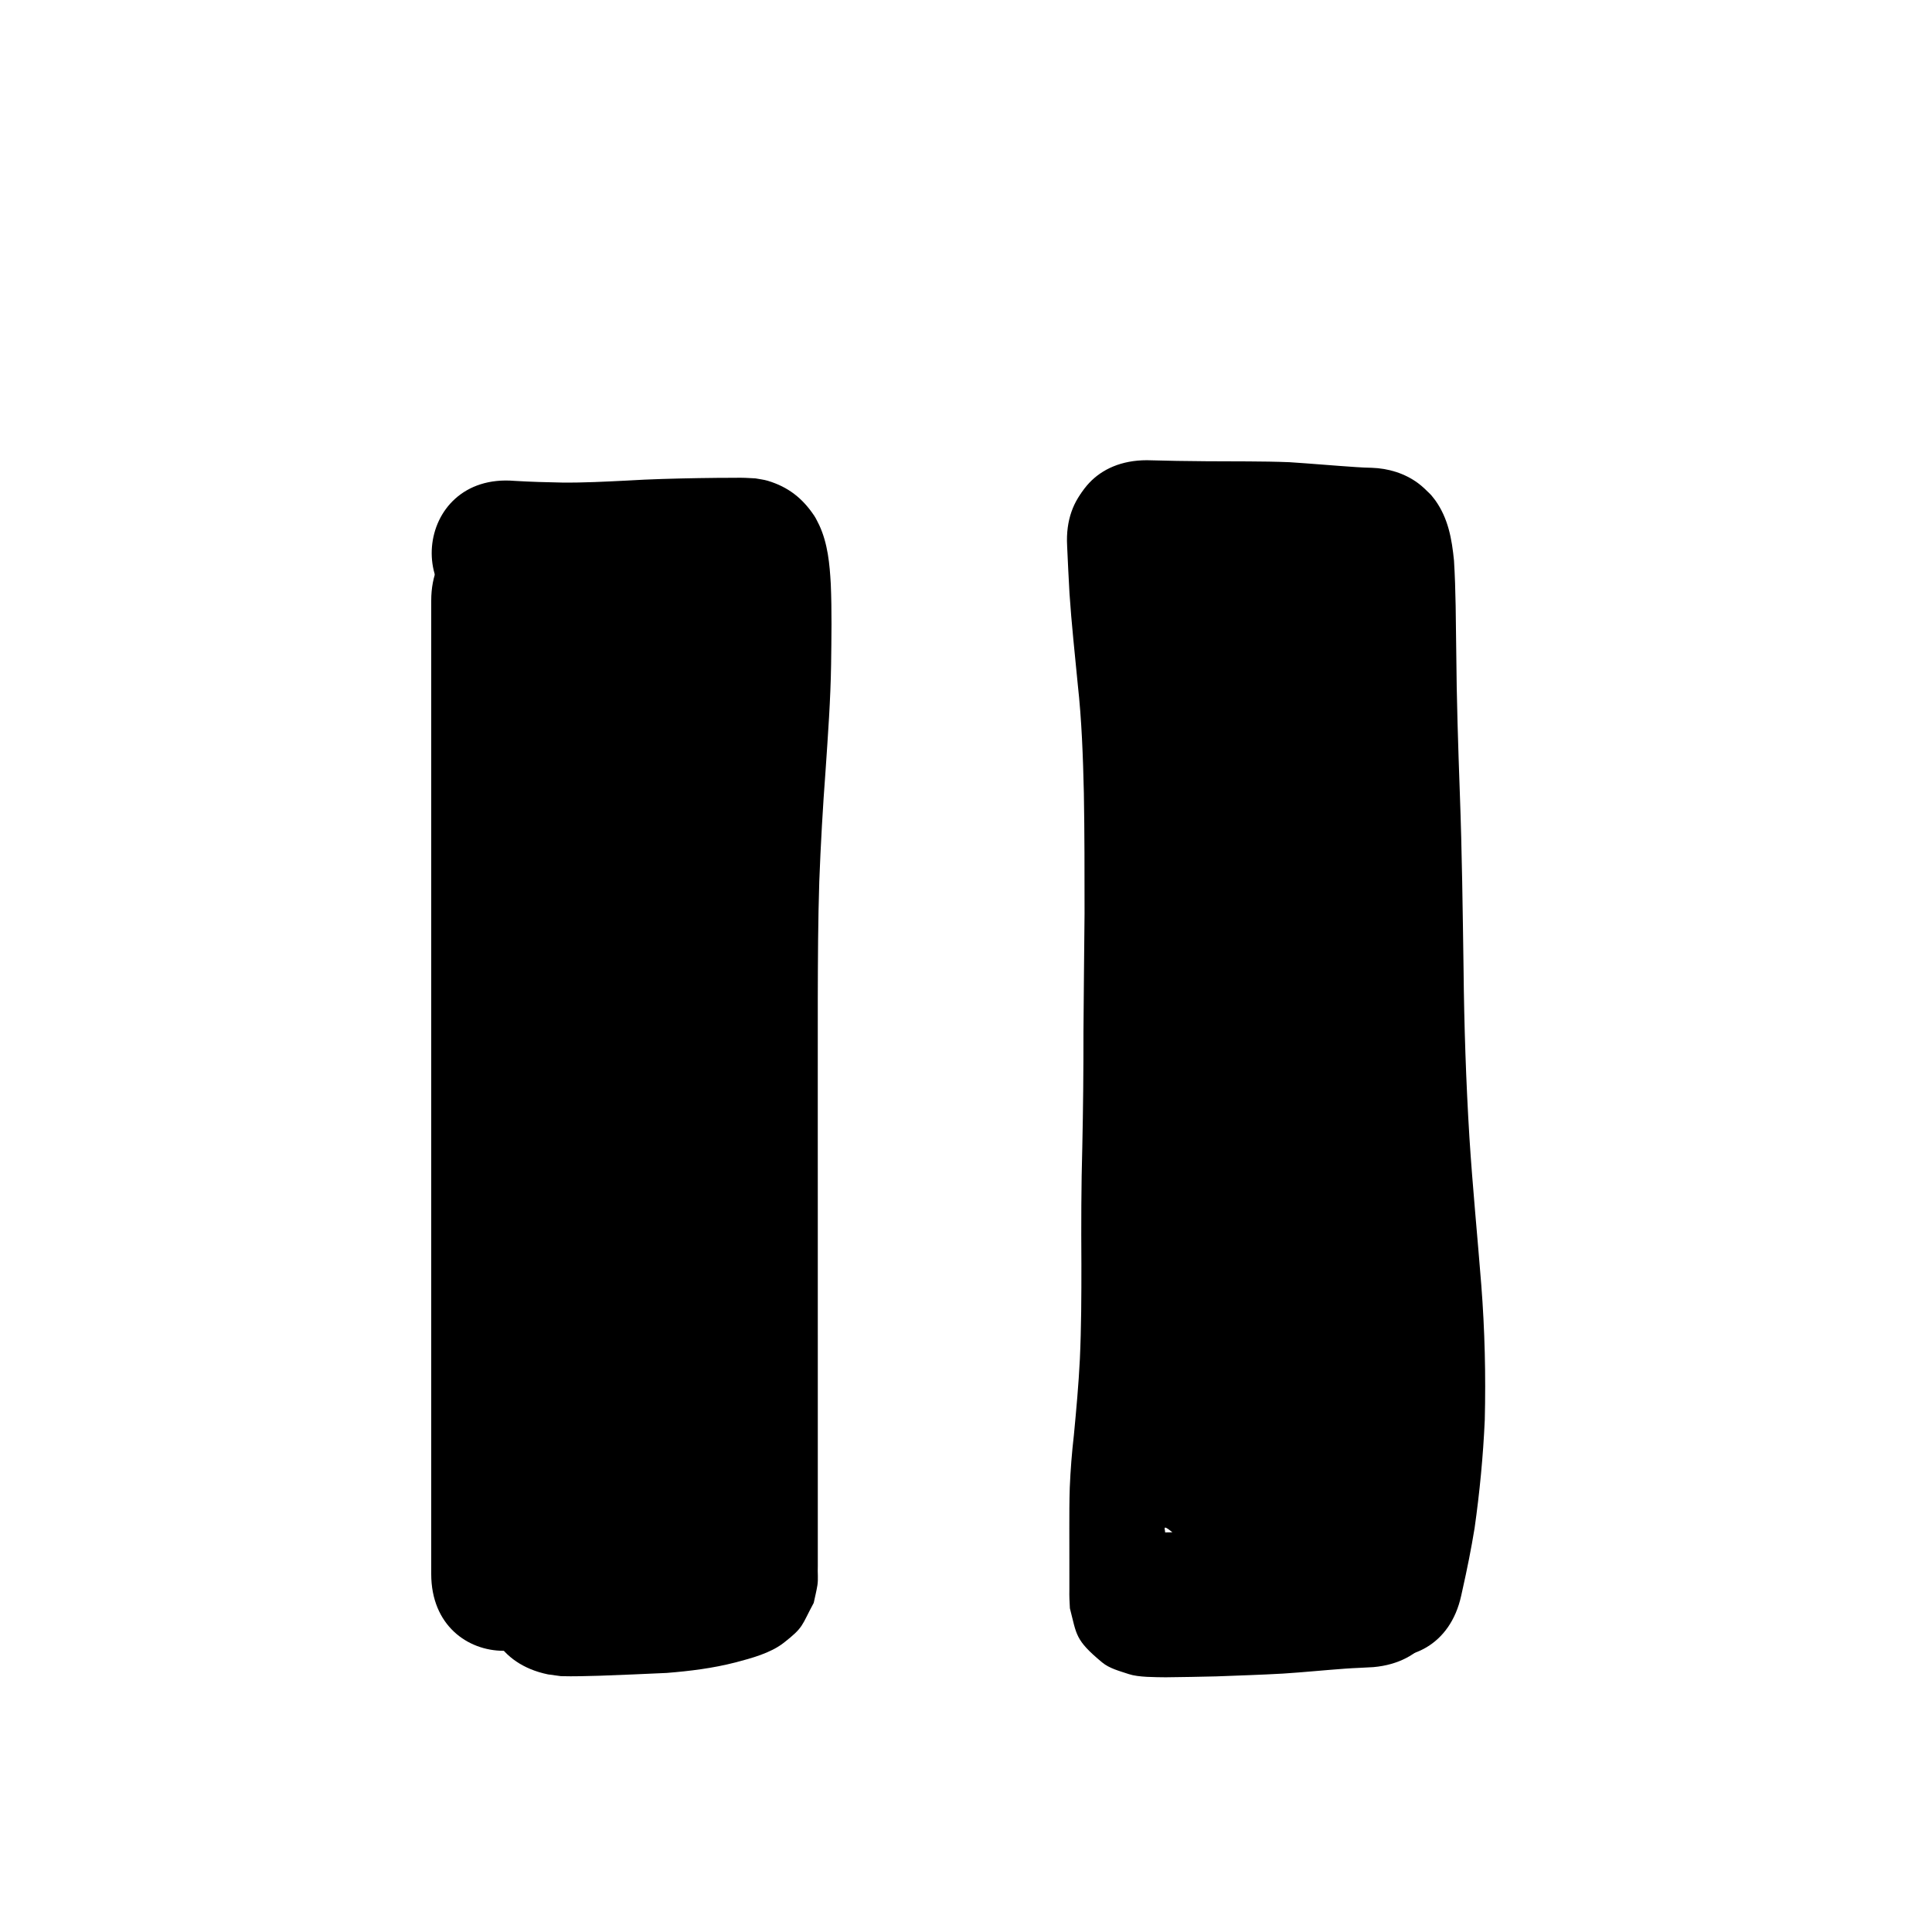 <?xml version="1.0" ?>
<svg xmlns="http://www.w3.org/2000/svg" viewBox="0 0 1000 1000">
<path d="m 223.202,310.911 c 0,9.431 0,18.863 0,28.294 0,16.418 0,32.836 0,49.254 0,20.777 0,41.555 0,62.332 0,23.94 0,47.879 0,71.819 0,25.826 0,51.653 0,77.48 0,24.045 0,48.089 0,72.134 0,19.265 0,38.53 0,57.795 0,13.719 0,27.437 0,41.156 0,8.967 0,17.934 0,26.902 0,5.536 0,11.071 0,16.607 0,53.033 75,53.033 75,0 v 0 c 0,-5.536 0,-11.071 0,-16.607 0,-8.967 0,-17.934 0,-26.902 0,-13.719 0,-27.437 0,-41.156 0,-19.265 0,-38.53 0,-57.795 0,-24.045 0,-48.089 0,-72.134 0,-25.826 0,-51.653 0,-77.48 0,-23.94 0,-47.879 0,-71.819 0,-20.777 0,-41.555 0,-62.332 0,-16.418 0,-32.836 0,-49.254 0,-9.431 0,-18.863 0,-28.294 0,-53.033 -75,-53.033 -75,0 z"/>
<path d="m 260.116,323.637 c 9.757,0.656 19.535,0.935 29.31,1.121 12.884,0.177 25.75,-0.467 38.612,-1.102 11.602,-0.724 23.225,-0.989 34.845,-1.203 5.901,-0.102 11.804,-0.147 17.706,-0.154 1.4,-0.099 10.099,0.196 2.44,-0.123 -12.336,-1.735 -20.59,-7.482 -26.759,-18.245 -0.321,-0.713 -0.645,-1.424 -0.963,-2.138 -0.312,-0.702 -0.409,-1.027 -0.443,-0.964 -0.085,0.16 0.243,5.29 0.247,5.386 0.466,12.258 0.224,24.524 0.068,36.784 -0.282,16.922 -1.559,33.81 -2.694,50.692 -1.502,19.892 -2.614,39.809 -3.377,59.743 -0.687,21.03 -0.766,42.073 -0.827,63.112 -0.034,19.828 -0.016,39.657 -0.008,59.485 0.008,18.905 0.011,37.81 0.012,56.715 0.001,19.406 9.2e-4,38.811 8.8e-4,58.217 -6e-5,19.008 -10e-5,38.015 -1.3e-4,57.023 -2e-5,14.113 -2e-5,28.227 -2e-5,42.34 0,6.789 0,13.578 0,20.367 0,1.572 0,3.143 0,4.715 0,0.366 -0.017,1.463 0,1.097 0.26,-5.5 -0.614,1.442 1.424,-9.601 5.457,-10.835 3.579,-9.791 11.808,-17.231 0.97,-0.877 2.167,-1.464 3.254,-2.191 0.262,-0.175 1.102,-0.455 0.793,-0.514 -0.489,-0.094 -0.957,0.274 -1.441,0.39 -0.614,0.147 -1.235,0.264 -1.852,0.397 -7.518,1.938 -15.194,2.805 -22.915,3.369 -10.473,0.387 -20.94,0.932 -31.415,1.27 -1.348,0.036 -2.696,0.075 -4.044,0.108 -3.591,0.087 -7.193,0.204 -10.785,0.179 -0.246,-0.002 0.492,-0.018 0.739,-0.027 1.634,0.182 3.269,0.363 4.903,0.545 -51.949,-10.67 -67.038,62.797 -15.089,73.466 v 0 c 2.219,0.302 4.437,0.603 6.656,0.905 6.687,0.199 13.374,-0.048 20.06,-0.216 11.582,-0.379 23.158,-0.946 34.735,-1.452 11.953,-0.954 23.848,-2.423 35.485,-5.422 8.304,-2.187 18.2,-4.809 25.068,-10.18 10.451,-8.174 9.027,-8.636 15.509,-20.655 0.634,-3.034 1.41,-6.042 1.901,-9.103 0.52,-3.24 0.039,-6.59 0.206,-9.848 0,-6.789 0,-13.578 0,-20.367 0,-14.113 0,-28.227 2e-5,-42.34 3e-5,-19.008 7e-5,-38.015 1.3e-4,-57.023 4e-5,-19.408 1.9e-4,-38.815 -8.8e-4,-58.223 -0.001,-18.913 -0.004,-37.827 -0.012,-56.741 -0.008,-19.745 -0.026,-39.49 0.008,-59.235 0.058,-20.159 0.128,-40.322 0.773,-60.473 0.729,-19.21 1.817,-38.403 3.263,-57.573 1.225,-18.237 2.581,-36.483 2.856,-54.765 0.176,-13.873 0.424,-27.753 -0.163,-41.621 -0.582,-10.421 -1.534,-20.922 -5.971,-30.53 -0.866,-1.62 -1.576,-3.332 -2.597,-4.859 -6.094,-9.109 -13.512,-14.919 -24.048,-18.094 -2.091,-0.63 -4.287,-0.835 -6.431,-1.253 -3.49,-0.218 -6.963,-0.391 -10.461,-0.297 -6.336,0.008 -12.671,0.056 -19.006,0.167 -12.391,0.23 -24.784,0.519 -37.156,1.282 -11.164,0.551 -22.329,1.15 -33.512,1.024 -8.17,-0.15 -16.34,-0.386 -24.498,-0.876 -52.851,-4.394 -59.065,70.348 -6.215,74.742 z"/>
<path d="m 366.777,793.952 c -0.826,-8.52 -1.436,-17.058 -2.102,-25.591 -0.881,-12.395 -2.083,-24.762 -3.384,-37.118 -1.338,-12.176 -2.395,-24.377 -3.3,-36.592 -0.96,-12.131 -1.804,-24.273 -2.035,-36.442 -0.168,-12.769 0.256,-25.535 0.521,-38.3 0.263,-13.906 0.31,-27.815 0.347,-41.724 0.12,-13.388 -0.164,-26.773 -0.382,-40.158 -0.106,-11.159 0.354,-22.31 0.828,-33.456 0.572,-11.476 1.039,-22.953 1.28,-34.441 0.092,-10.818 0.31,-21.631 0.857,-32.435 0.573,-10.826 0.896,-21.662 1.367,-32.493 0.42,-9.909 0.522,-19.828 0.591,-29.745 0.034,-5.965 0.041,-11.931 0.038,-17.896 -0.003,-3.422 -0.005,-6.843 -0.006,-10.265 -8.4e-4,-3.404 -9.2e-4,-6.807 -9.7e-4,-10.211 0.241,-4.582 -0.814,-8.911 -1.686,-13.364 -12.64,-51.505 -85.479,-33.628 -72.838,17.876 v 0 c -0.655,-4.841 -0.267,-1.153 -0.476,-5.693 -0.018,-0.394 0,0.788 1e-5,1.183 5e-5,3.411 1.3e-4,6.822 9.8e-4,10.234 0.001,3.428 0.003,6.855 0.006,10.283 0.003,5.779 -0.003,11.559 -0.036,17.338 -0.062,9.003 -0.146,18.008 -0.522,27.005 -0.464,10.669 -0.784,21.344 -1.344,32.009 -0.57,11.532 -0.849,23.071 -0.934,34.617 -0.225,10.947 -0.687,21.881 -1.229,32.816 -0.536,12.612 -1.03,25.231 -0.885,37.858 0.21,12.913 0.491,25.827 0.372,38.743 -0.035,13.454 -0.08,26.909 -0.331,40.362 -0.287,13.806 -0.736,27.613 -0.521,41.424 0.301,13.497 1.124,26.97 2.224,40.426 0.964,12.986 2.089,25.958 3.508,38.903 1.232,11.685 2.372,23.377 3.199,35.099 0.739,9.46 1.413,18.926 2.371,28.368 6.092,52.682 80.596,44.066 74.503,-8.616 z"/>
<path d="m 552.337,282.445 c 0.368,8.271 0.773,16.54 1.237,24.807 1.047,15.631 2.76,31.207 4.251,46.8 2.083,18.761 2.738,37.627 3.179,56.484 0.368,20.798 0.35,41.6 0.354,62.4 -0.185,20.313 -0.43,40.625 -0.562,60.938 0.019,19.951 -0.167,39.895 -0.601,59.841 -0.574,20.139 -0.596,40.284 -0.471,60.429 0.019,16.467 -0.04,32.933 -0.79,49.386 -0.659,13.114 -1.849,26.19 -3.094,39.258 -1.043,9.019 -1.753,18.067 -2.131,27.137 -0.239,7.097 -0.228,14.2 -0.228,21.3 0.003,4.625 0.013,9.249 0.019,13.874 0.003,3.212 0.004,6.425 0.004,9.637 1.3e-4,2.693 2e-5,5.386 -3e-5,8.078 -0.086,3.221 0.08,6.419 0.271,9.635 3.578,13.801 2.583,16.273 16.617,27.959 3.888,3.237 9.099,4.496 13.893,6.111 4.929,1.66 13.713,1.562 19.092,1.641 8.725,-0.088 17.45,-0.252 26.173,-0.465 11.515,-0.454 23.034,-0.788 34.54,-1.448 10.723,-0.683 21.412,-1.778 32.128,-2.55 4.872,-0.369 9.757,-0.458 14.629,-0.793 52.827,-4.669 46.225,-79.377 -6.602,-74.709 v 0 c 0.355,-0.009 1.418,-0.04 1.064,-0.028 -4.838,0.165 -9.674,0.364 -14.502,0.725 -10.359,0.752 -20.695,1.779 -31.057,2.481 -10.677,0.626 -21.369,0.898 -32.054,1.345 -7.878,0.198 -15.758,0.325 -23.637,0.445 -0.845,0.003 -1.69,0.012 -2.535,0.009 -0.511,-0.002 -1.984,-0.26 -1.532,-0.023 8.528,4.474 -5.612,-11.634 13.737,6.046 12.716,11.619 11.59,12.831 14.661,25.66 0.275,7.255 0.033,-0.626 0.115,-2.039 5e-5,-2.696 1.6e-4,-5.391 2e-5,-8.087 -3e-4,-3.24 -8e-4,-6.481 -0.004,-9.722 -0.006,-4.594 -0.015,-9.187 -0.019,-13.781 4e-5,-6.087 -0.016,-12.177 0.166,-18.262 0.301,-7.712 0.977,-15.397 1.855,-23.064 1.364,-14.314 2.648,-28.639 3.356,-43.004 0.787,-17.73 0.91,-35.473 0.864,-53.219 -0.121,-19.446 -0.105,-38.89 0.455,-58.331 0.442,-20.327 0.636,-40.654 0.617,-60.987 0.132,-20.48 0.385,-40.959 0.563,-61.438 -0.004,-21.385 0.012,-42.771 -0.375,-64.153 -0.491,-20.651 -1.243,-41.311 -3.499,-61.858 -1.398,-14.619 -2.999,-29.221 -4.029,-43.871 -0.465,-8.252 -0.864,-16.507 -1.235,-24.763 -2.948,-52.951 -77.832,-48.781 -74.884,4.17 z"/>
<path d="m 593.631,313.21 c 10.139,0.351 20.284,0.45 30.429,0.531 13.442,0.192 26.892,-0.156 40.325,0.431 10.876,0.792 21.743,1.716 32.624,2.435 4.013,0.262 8.031,0.461 12.053,0.519 -10.552,-0.178 -19.182,-4.973 -25.97,-12.914 -2.602,-0.044 -3.948,-7.852 -5.34,-9.962 -0.147,-0.223 0.005,0.533 0.017,0.8 0.028,0.646 0.086,1.29 0.13,1.935 0.633,13.771 0.658,27.565 0.863,41.348 0.184,25.006 1.001,50 1.895,74.988 1.099,29.837 1.455,59.694 1.889,89.547 0.305,30.201 1.328,60.381 3.166,90.526 1.639,25.949 4.214,51.824 6.242,77.742 1.566,20.614 2.141,41.281 1.584,61.945 -0.81,15.775 -2.265,31.529 -4.524,47.164 -1.502,8.825 -3.268,17.604 -5.239,26.336 -0.239,1.083 -0.478,2.167 -0.717,3.25 -11.423,51.788 61.817,67.942 73.24,16.154 v 0 c 0.215,-0.975 0.43,-1.949 0.644,-2.923 2.4,-10.677 4.566,-21.411 6.319,-32.214 2.62,-18.518 4.418,-37.16 5.253,-55.846 0.57,-23.26 0.013,-46.525 -1.789,-69.728 -2.003,-25.49 -4.517,-50.938 -6.152,-76.457 -1.779,-28.984 -2.736,-58.001 -3.034,-87.039 -0.442,-30.384 -0.809,-60.772 -1.929,-91.14 -0.876,-24.467 -1.68,-48.938 -1.856,-73.422 -0.234,-15.687 -0.198,-31.395 -1.166,-47.058 -1.119,-11.218 -2.974,-21.813 -9.709,-31.231 -0.906,-1.1 -1.707,-2.296 -2.718,-3.301 -1.979,-1.964 -3.983,-3.93 -6.229,-5.583 -6.962,-5.122 -15.347,-7.62 -23.905,-7.913 -2.698,-0.024 -5.391,-0.206 -8.084,-0.363 -11.498,-0.756 -22.976,-1.788 -34.475,-2.534 -14.265,-0.56 -28.537,-0.376 -42.81,-0.492 -10.344,-0.082 -20.686,-0.222 -31.025,-0.533 -53.033,0 -53.033,75 0,75 z"/>
<path d="m 627.934,306.829 c -4.004,13.396 -5.341,27.396 -6.711,41.254 -2.342,23.21 -1.647,46.523 -0.213,69.756 1.963,23.9 4.333,47.748 5.607,71.698 1.318,22.73 0.888,45.472 -0.205,68.195 -1.476,23.433 -2.324,46.896 -3.021,70.363 -0.699,22.55 -1.391,45.101 -2.346,67.642 -0.963,20.007 -2.191,39.997 -2.359,60.031 0.046,12.473 0.681,24.929 1.367,37.38 0.212,5.514 0.487,11.001 1.146,16.48 7.495,52.501 81.742,41.902 74.247,-10.599 v 0 c 0.017,0.341 0.34,0.844 0.05,1.023 -0.285,0.176 -0.07,-0.665 -0.088,-0.999 -0.176,-3.34 -0.245,-6.687 -0.469,-10.025 -0.599,-10.892 -1.176,-21.788 -1.255,-32.7 0.12,-19.162 1.441,-38.279 2.294,-57.417 0.967,-22.858 1.674,-45.726 2.38,-68.594 0.68,-23.014 1.519,-46.025 2.968,-69.005 1.198,-25.251 1.638,-50.525 0.183,-75.782 -1.302,-24.171 -3.585,-48.25 -5.645,-72.364 -1.219,-19.235 -1.918,-38.538 10e-4,-57.762 0.805,-8.301 1.624,-16.611 3.205,-24.807 16.804,-50.3 -54.331,-74.065 -71.135,-23.765 z"/>
</svg>
